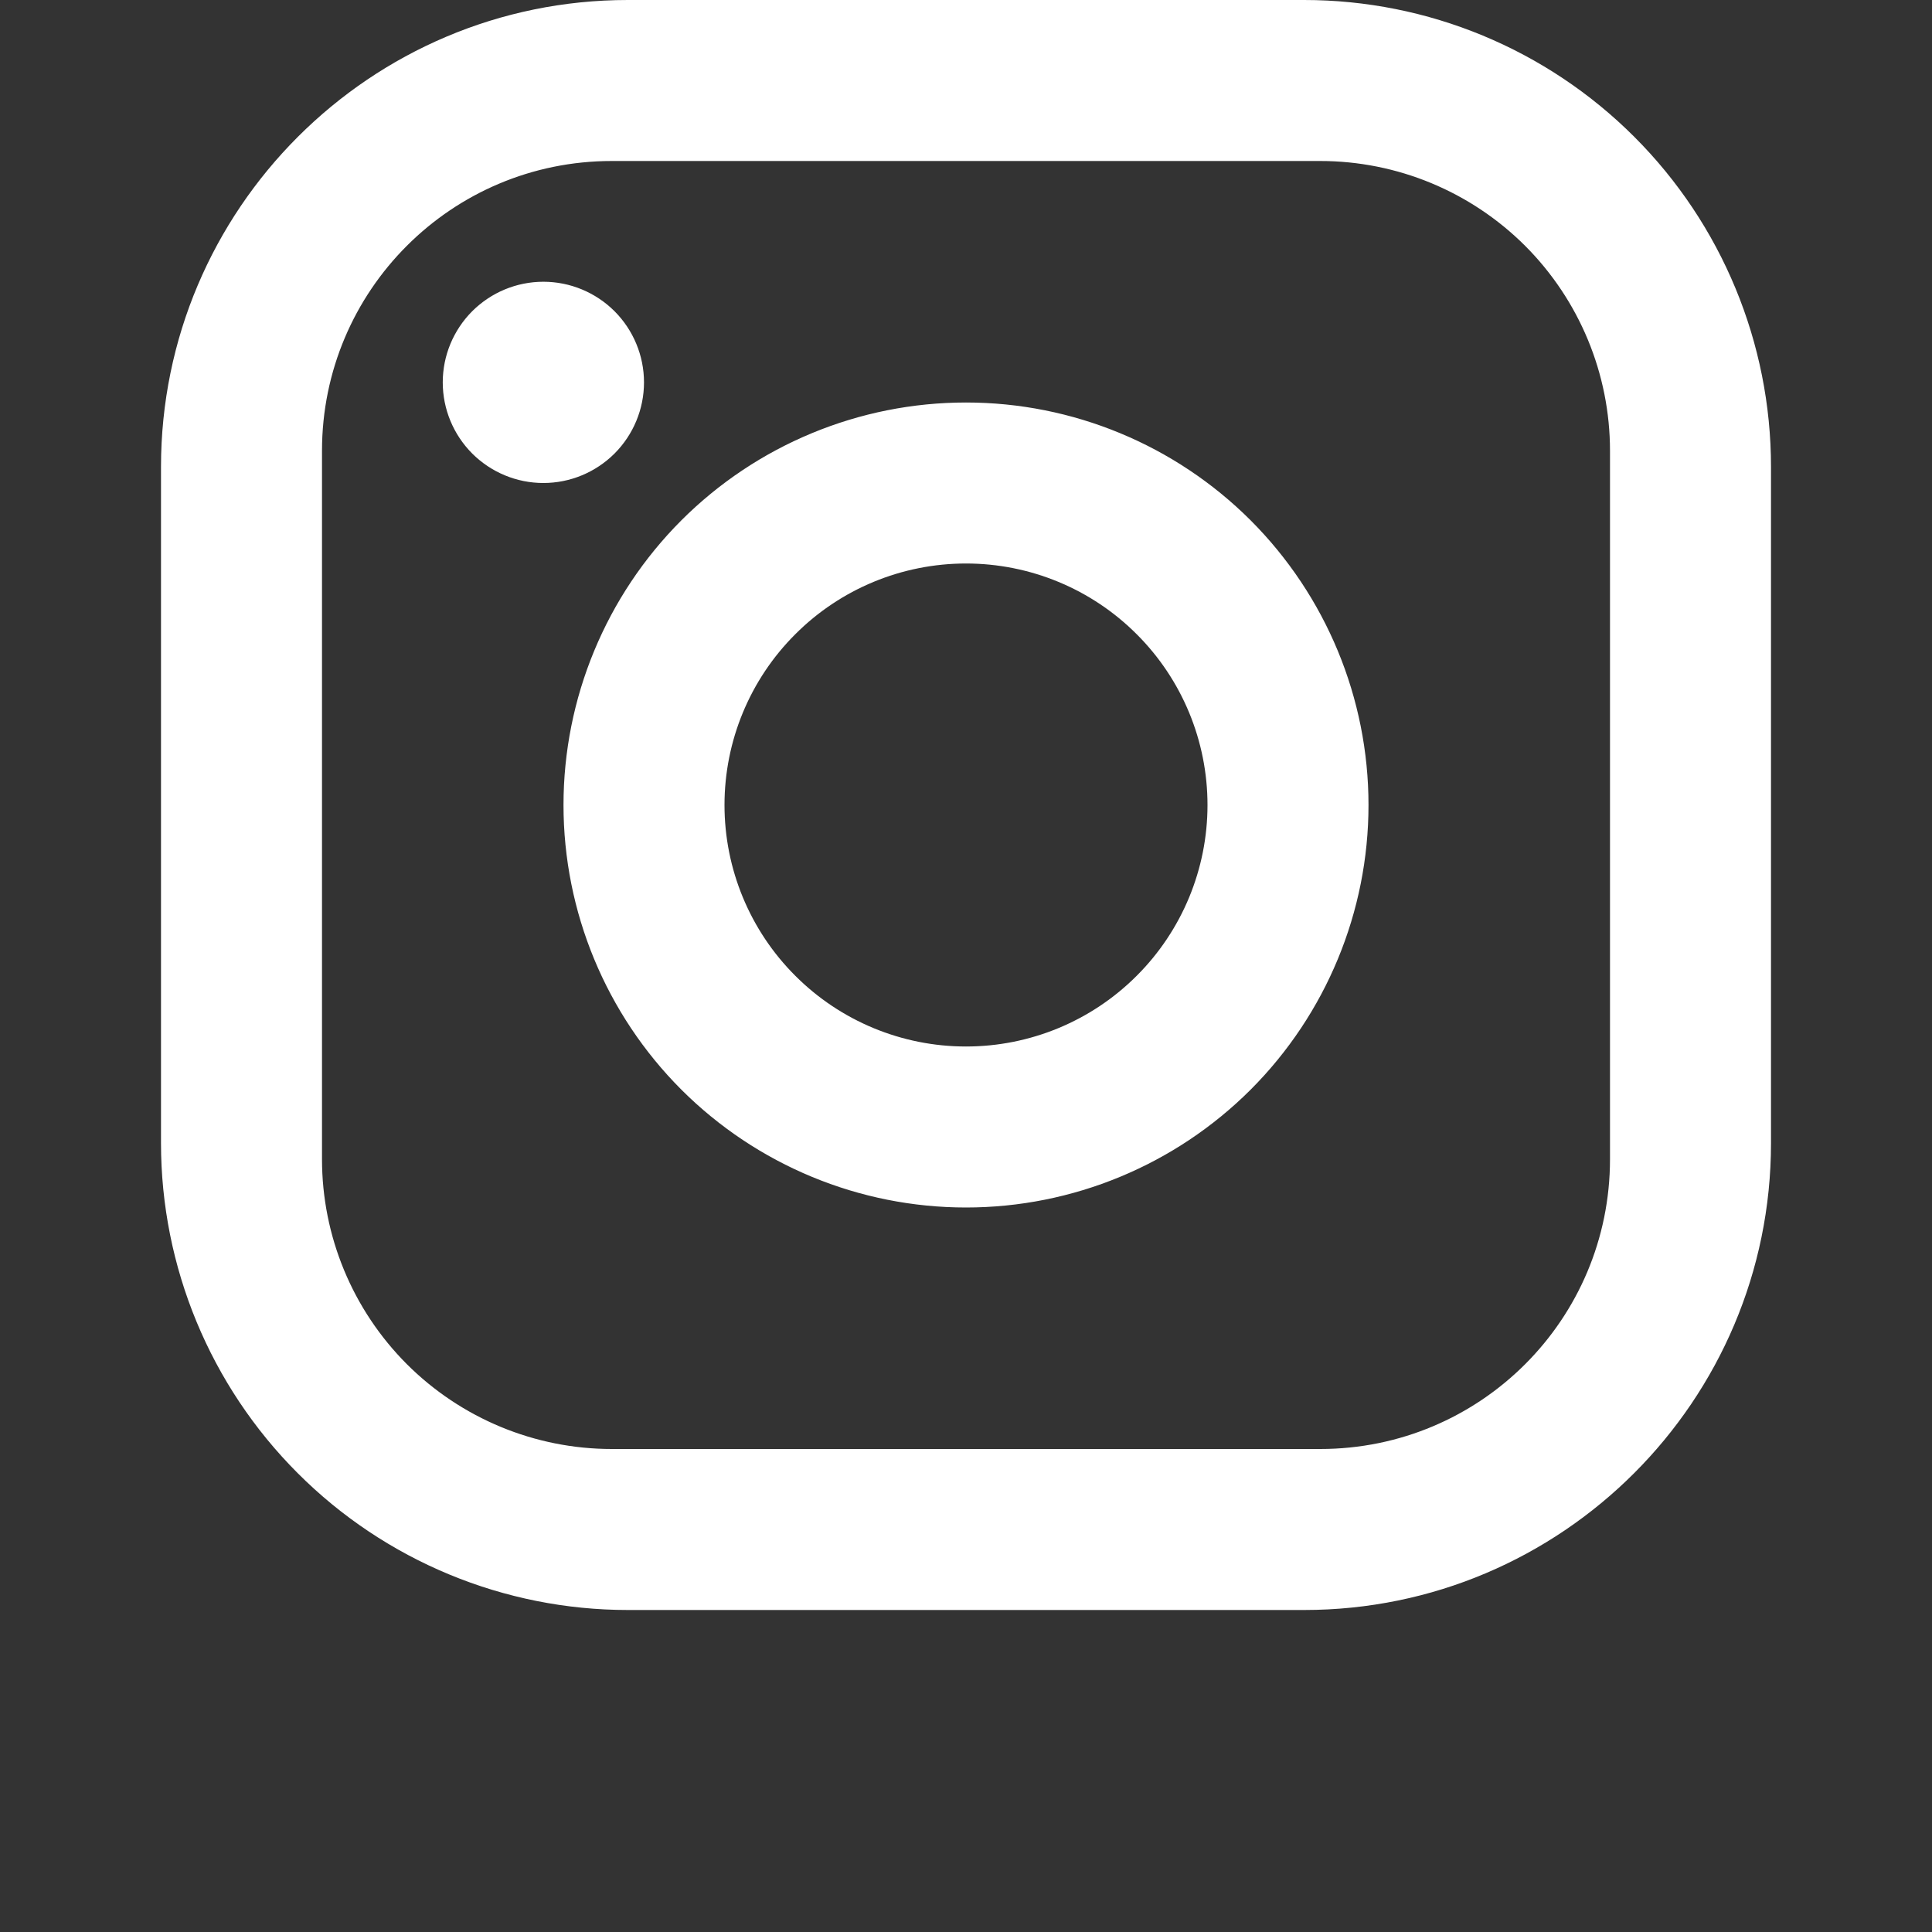 <svg width="24" height="24" viewBox="0 0 24 24" fill="none" xmlns="http://www.w3.org/2000/svg">
<rect x="0" y="0" width="24" height="24" fill="#333333" stroke="none"/>
<path d="M16.2 0H7.8C4.6 0 2 2.6 2 5.8V14.2C2 15.738 2.611 17.213 3.699 18.301C4.786 19.389 6.262 20 7.8 20H16.2C19.4 20 22 17.4 22 14.2V5.8C22 4.262 21.389 2.786 20.301 1.699C19.213 0.611 17.738 0 16.2 0ZM16.4 2C17.355 2 18.27 2.379 18.946 3.054C19.621 3.73 20 4.645 20 5.6V14.4C20 16.39 18.39 18 16.4 18H7.6C6.645 18 5.73 17.621 5.054 16.946C4.379 16.27 4 15.355 4 14.4V5.6C4 3.61 5.61 2 7.6 2H16.4ZM6.75 3.5C6.418 3.5 6.101 3.632 5.866 3.866C5.632 4.101 5.5 4.418 5.5 4.75C5.5 5.082 5.632 5.399 5.866 5.634C6.101 5.868 6.418 6 6.75 6C7.082 6 7.399 5.868 7.634 5.634C7.868 5.399 8 5.082 8 4.75C8 4.418 7.868 4.101 7.634 3.866C7.399 3.632 7.082 3.5 6.75 3.5ZM12 5C10.674 5 9.402 5.527 8.464 6.464C7.527 7.402 7 8.674 7 10C7 11.326 7.527 12.598 8.464 13.536C9.402 14.473 10.674 15 12 15C13.326 15 14.598 14.473 15.536 13.536C16.473 12.598 17 11.326 17 10C17 8.674 16.473 7.402 15.536 6.464C14.598 5.527 13.326 5 12 5ZM12 7C12.796 7 13.559 7.316 14.121 7.879C14.684 8.441 15 9.204 15 10C15 10.796 14.684 11.559 14.121 12.121C13.559 12.684 12.796 13 12 13C11.204 13 10.441 12.684 9.879 12.121C9.316 11.559 9 10.796 9 10C9 9.204 9.316 8.441 9.879 7.879C10.441 7.316 11.204 7 12 7Z" fill="white"/>
</svg>
